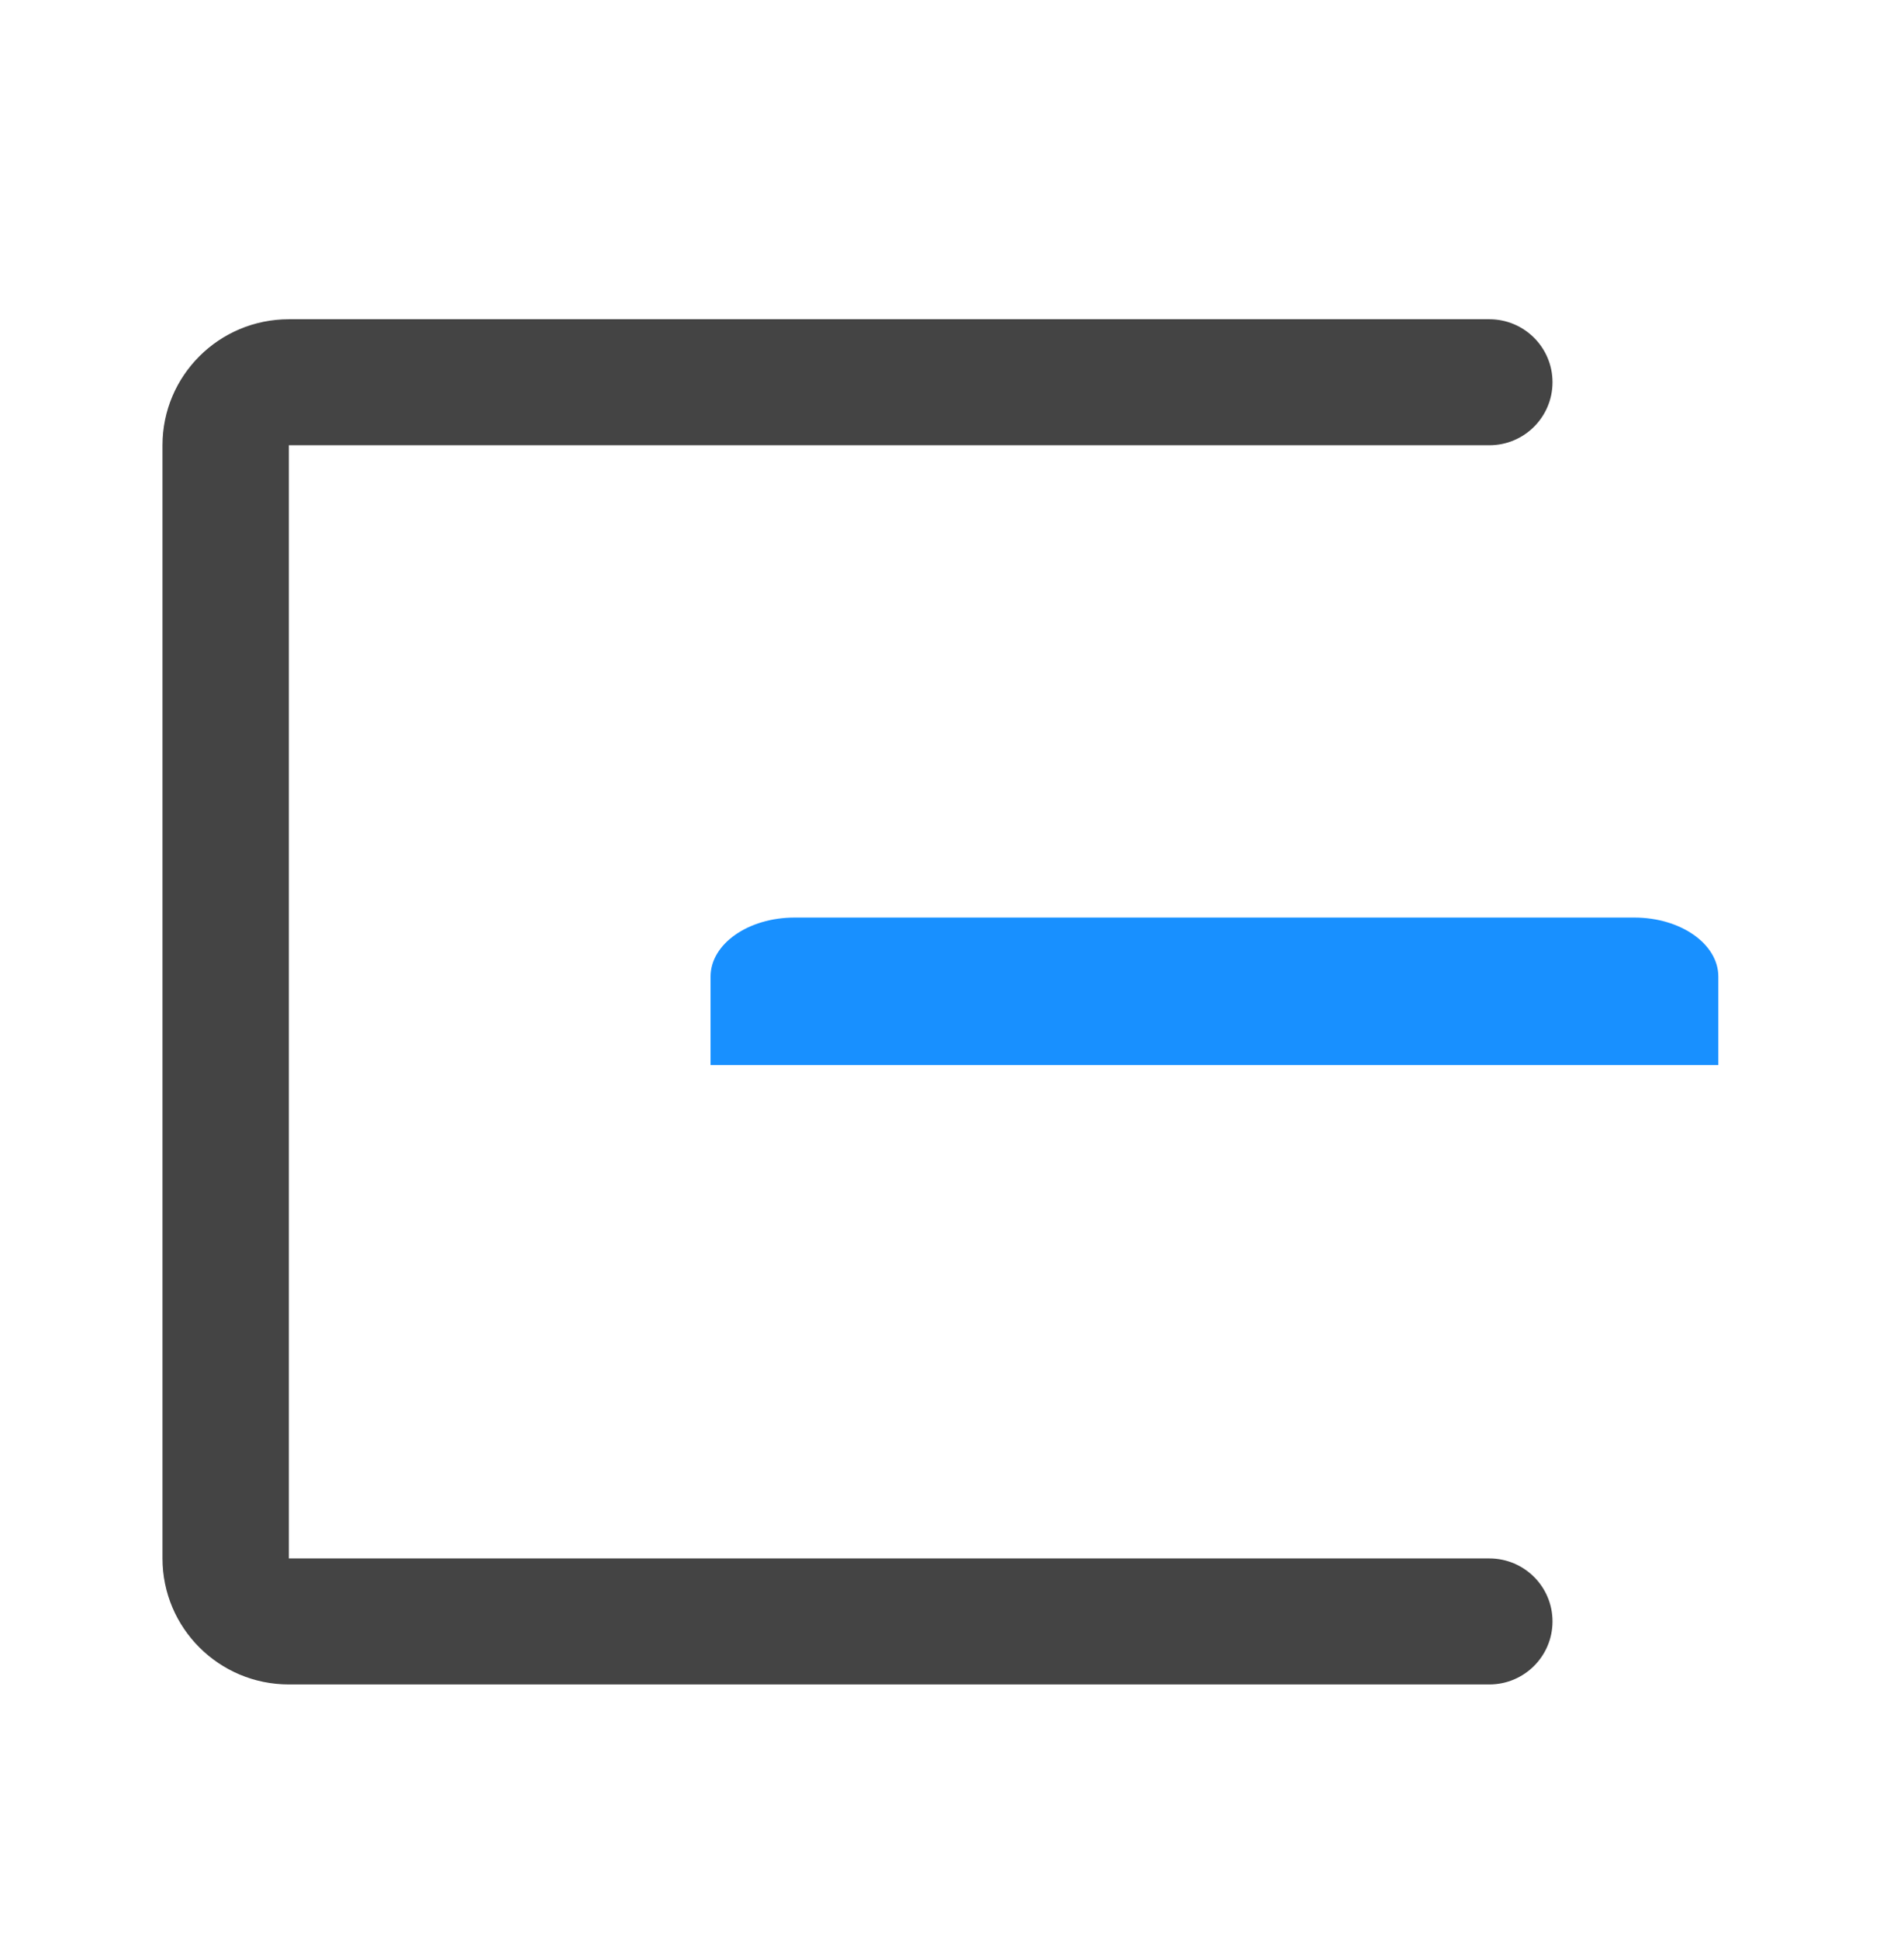<?xml version="1.0" encoding="UTF-8"?>
<svg width="56px" height="57px" viewBox="0 0 56 57" version="1.1" xmlns="http://www.w3.org/2000/svg" xmlns:xlink="http://www.w3.org/1999/xlink">
    <!-- Generator: Sketch 58 (84663) - https://sketch.com -->
    <title>icon_信源煲机</title>
    <desc>Created with Sketch.</desc>
    <g id="页面-1" stroke="none" stroke-width="1" fill="none" fill-rule="evenodd">
        <g id="自动化测试平台1备份" transform="translate(-435, -184)">
            <g id="编组-3" transform="translate(123.479, 142.646)">
                <g id="编组备份" transform="translate(265.521, 1.354)">
                    <g id="节目制作图标" transform="translate(73.788, 68.96) rotate(-270) translate(-73.788, -68.96) translate(45.788, 40.96)">
                        <g id="编辑" transform="translate(8.053, 4.94)">
                            <path d="M39.025,41.991 L3.717,41.991 L3.717,9.263 L39.025,9.263 C40.051,9.263 40.883,8.433 40.883,7.41 C40.883,6.387 40.051,5.558 39.025,5.558 L3.717,5.558 C1.664,5.558 1.8189894e-12,7.216 1.8189894e-12,9.263 L1.8189894e-12,41.991 C1.8189894e-12,44.037 1.664,45.696 3.717,45.696 L39.025,45.696 C40.051,45.696 40.883,44.866 40.883,43.843 C40.883,42.82 40.051,41.991 39.025,41.991 Z" id="路径" fill="#444444" fill-rule="nonzero" transform="translate(20.442, 25.627) rotate(-90) translate(-20.442, -25.627) "></path>
                            <path d="M32.482,17.297 L7.782,17.297 C6.418,17.297 5.312,16.52 5.312,15.563 L5.312,12.961 L34.952,12.961 L34.952,15.563 C34.952,16.52 33.846,17.297 32.482,17.297 Z" id="路径" fill="#1890FF" transform="translate(20.132, 15.129) rotate(-270) translate(-20.132, -15.129) "></path>
                        </g>
                        <rect id="矩形" opacity="0.808" fill-rule="nonzero" x="1.13686838e-12" y="0" width="55.75" height="55.576"></rect>
                    </g>
                </g>
            </g>
        </g>
    </g>
</svg>